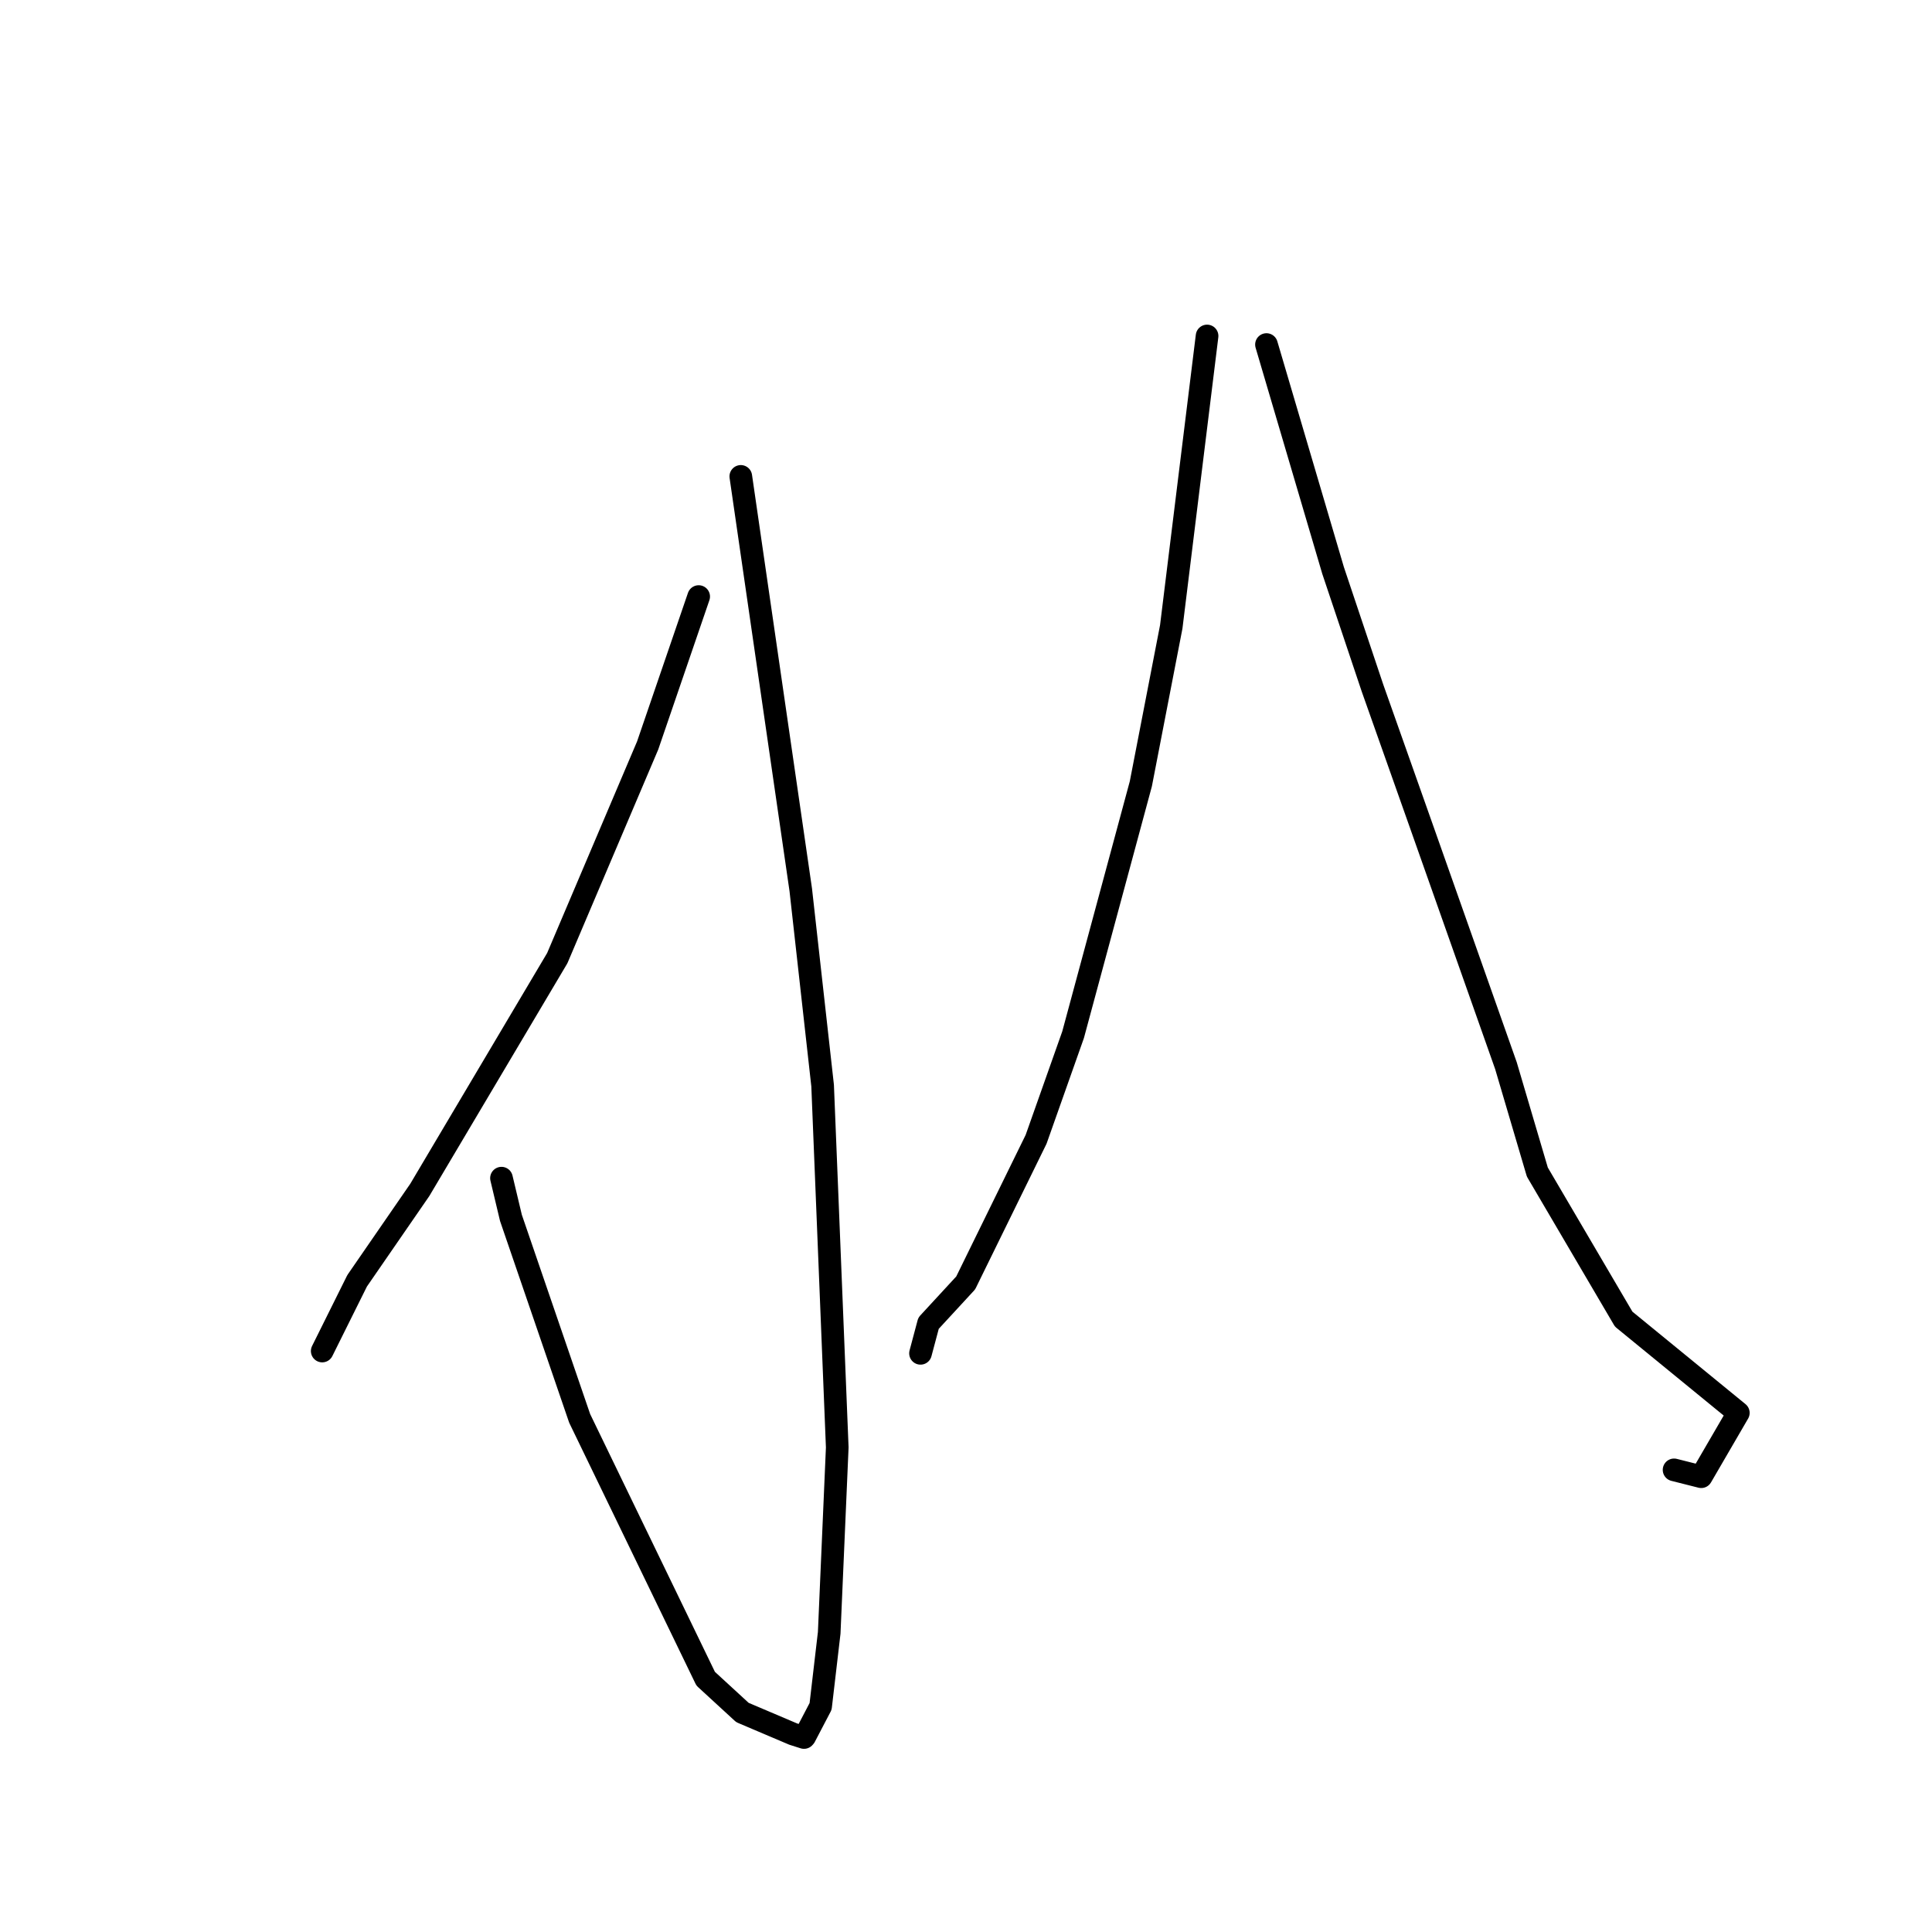 <?xml version="1.0" standalone="no"?>
    <svg width="256" height="256" xmlns="http://www.w3.org/2000/svg" version="1.1">
    <polyline stroke="black" stroke-width="3" stroke-linecap="round" fill="transparent" stroke-linejoin="round" points="98.16 63.125 102.132 90.512 106.104 117.898 109.002 143.851 110.94 191.792 109.874 216.356 108.734 226.107 106.633 230.125 106.544 230.22 106.535 230.23 105.096 229.772 98.376 226.915 93.505 222.439 76.808 187.941 67.702 161.377 66.448 156.112 " />
        <polyline stroke="black" stroke-width="3" stroke-linecap="round" fill="transparent" stroke-linejoin="round" points="92.578 79.047 89.198 88.912 85.818 98.778 73.841 126.96 55.622 157.674 47.324 169.708 43.116 178.172 42.695 179.019 " />
        <polyline stroke="black" stroke-width="3" stroke-linecap="round" fill="transparent" stroke-linejoin="round" points="159.943 44.518 157.569 63.789 155.196 83.06 151.168 103.856 142.191 137.104 137.287 150.97 127.959 169.994 123.036 175.332 122.069 178.96 121.972 179.323 " />
        <polyline stroke="black" stroke-width="3" stroke-linecap="round" fill="transparent" stroke-linejoin="round" points="167.814 45.655 172.228 60.625 176.642 75.595 181.854 91.144 188.212 109.114 199.544 141.202 203.706 155.305 215.146 174.792 230.338 187.216 225.42 195.673 221.823 194.764 " />
        </svg>